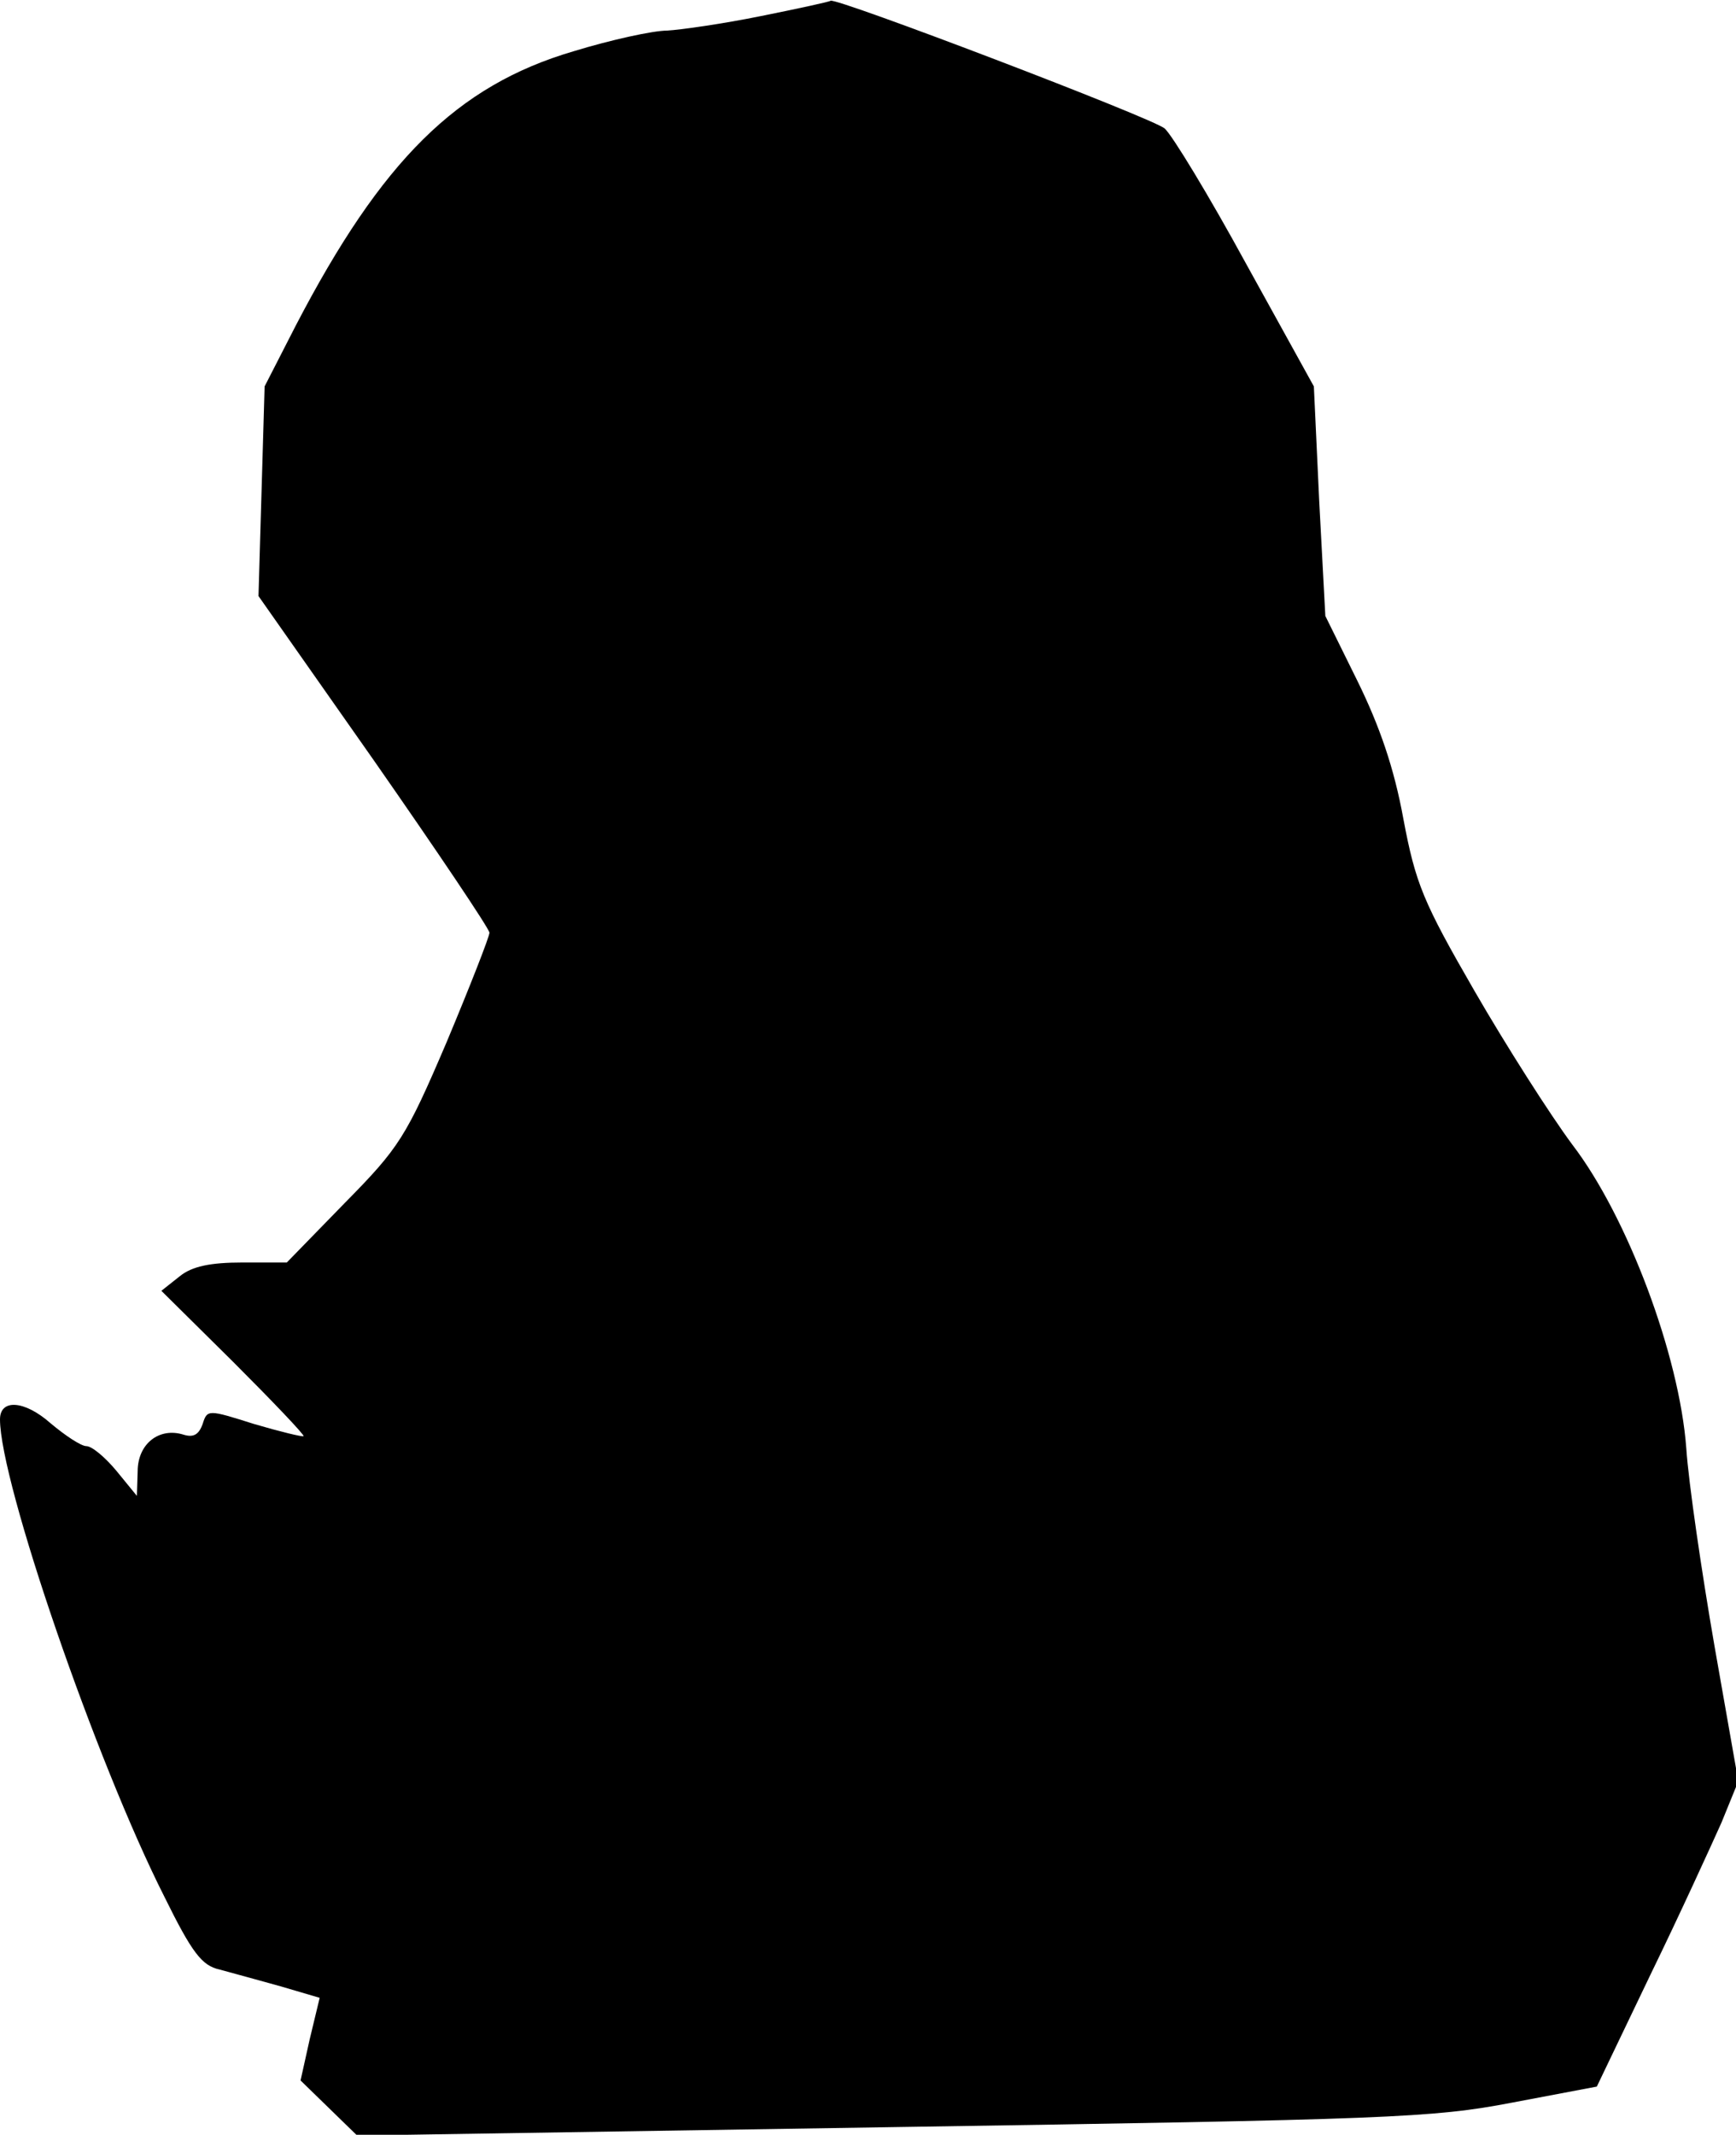 <?xml version="1.0" standalone="no"?>
<!DOCTYPE svg PUBLIC "-//W3C//DTD SVG 20010904//EN"
 "http://www.w3.org/TR/2001/REC-SVG-20010904/DTD/svg10.dtd">
<svg version="1.0" xmlns="http://www.w3.org/2000/svg"
 width="227pt" height="279pt" viewBox="0 0 227 279"
 preserveAspectRatio="xMidYMid meet">
<g transform="translate(0,279) scale(0.1,-0.1)"
fill="#000000" stroke="none">
<path fill="#000000" stroke="none" d="M995 2769 c-49 -10 -105 -18 -123 -19
-18 0 -73 -12 -122 -27 -153 -45 -251 -143 -363 -358 l-41 -80 -4 -137 -4
-137 151 -215 c83 -119 151 -220 151 -225 0 -5 -25 -69 -56 -143 -53 -124 -62
-138 -133 -210 l-76 -78 -58 0 c-42 0 -66 -5 -82 -18 l-24 -19 94 -93 c52 -52
93 -95 92 -97 -2 -1 -31 6 -65 16 -60 19 -61 19 -67 0 -5 -14 -12 -18 -25 -14
-32 10 -60 -12 -60 -48 l-1 -32 -27 33 c-15 18 -32 32 -39 32 -7 0 -28 14 -47
30 -34 30 -66 32 -66 5 0 -82 125 -446 215 -624 36 -73 49 -90 72 -95 15 -4
51 -14 80 -22 l51 -15 -13 -54 -12 -54 37 -36 37 -36 699 11 c649 10 707 12
811 32 l111 21 70 146 c39 80 80 170 93 199 l22 54 -31 176 c-17 98 -34 214
-37 259 -9 122 -77 303 -149 397 -29 39 -87 130 -128 201 -67 116 -77 140 -93
225 -12 66 -31 121 -60 180 l-42 85 -8 150 -7 150 -89 161 c-48 88 -96 167
-106 176 -14 13 -431 172 -437 167 0 -1 -41 -10 -91 -20z"/>
</g>
</svg>
